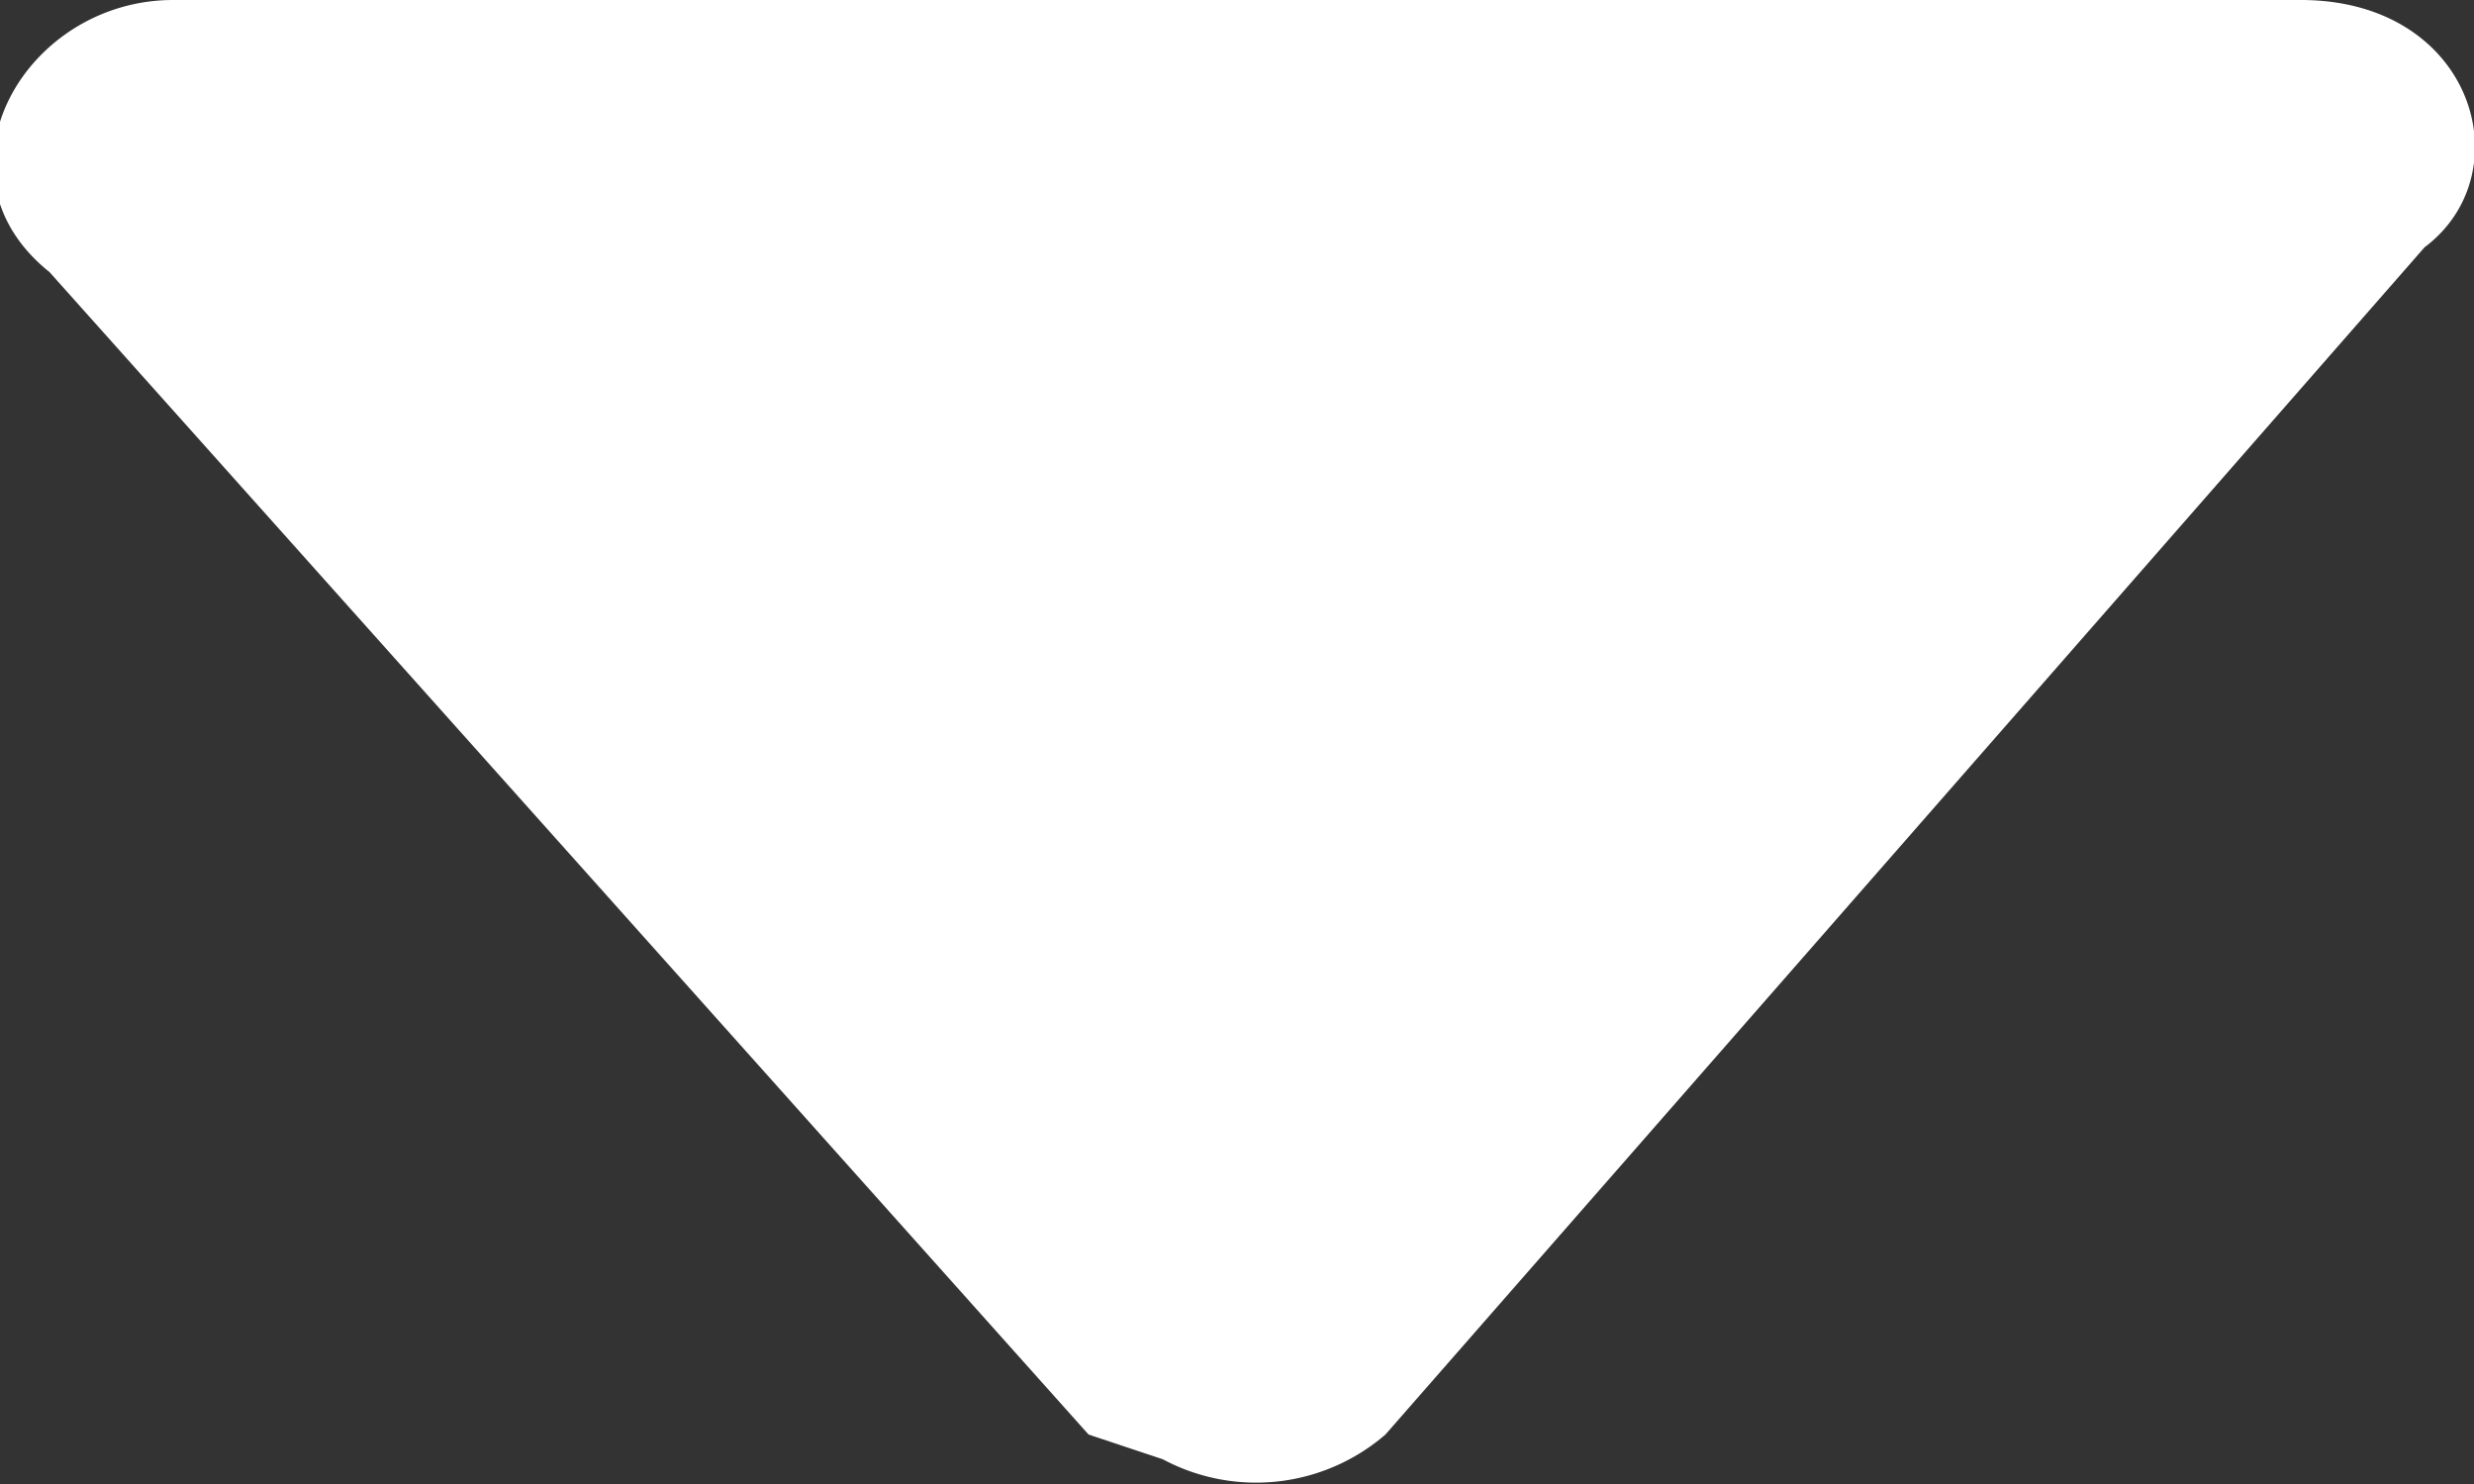 <svg xmlns="http://www.w3.org/2000/svg" fill="none" viewBox="0 0 10 6"><rect x="0" y="0" width="10" height="6" fill="#333333" stroke="none"/><path fill="#fff" d="m.2 1.1 4.2 4.7.3.1a.8.8 0 0 0 .9-.1L9.8 1c.4-.3.2-1-.5-1H.7C.1 0-.3.7.2 1.1Z"/></svg>